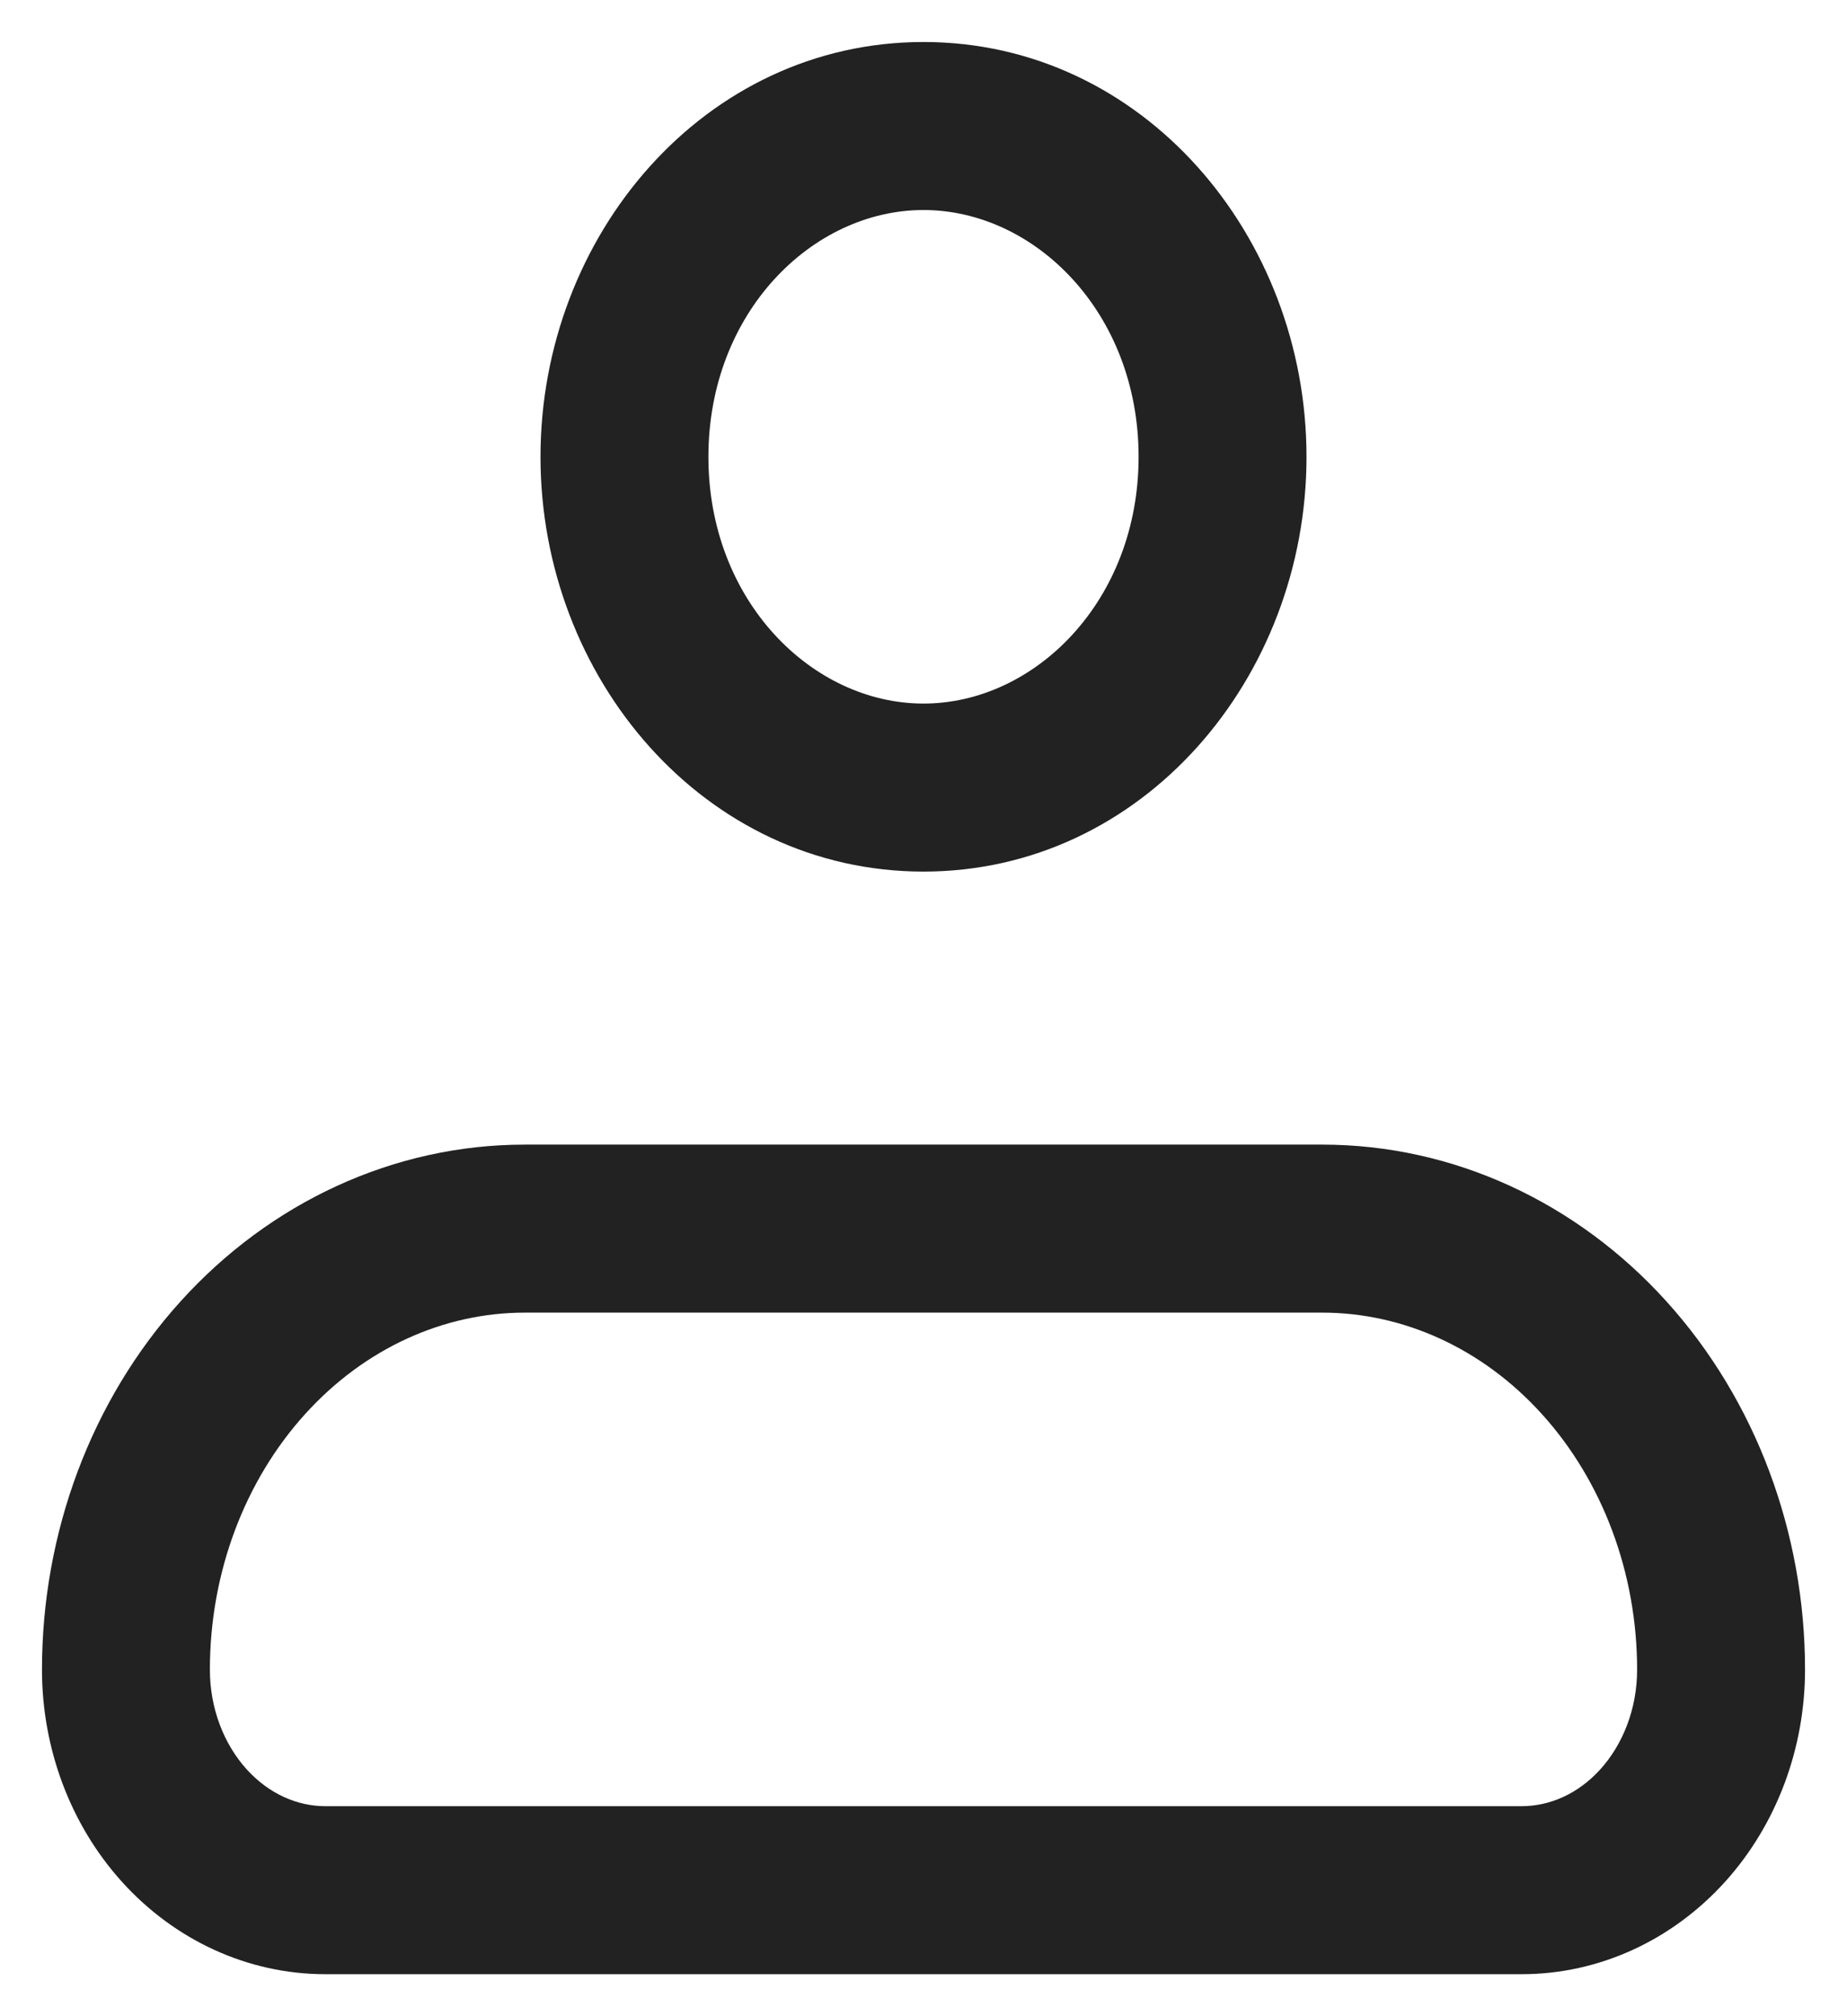 <svg width="22" height="24" viewBox="0 0 22 24" fill="none" xmlns="http://www.w3.org/2000/svg">
<path d="M1.5 19.875H0.5H1.5ZM6.25 14.625V13.625V14.625ZM15.75 14.625V13.625V14.625ZM1.5 19.875H2.5C2.5 18.717 2.917 17.625 3.633 16.834L2.891 16.163L2.15 15.492C1.084 16.67 0.5 18.248 0.5 19.875H1.5ZM2.891 16.163L3.633 16.834C4.346 16.046 5.29 15.625 6.25 15.625V14.625V13.625C4.691 13.625 3.219 14.31 2.15 15.492L2.891 16.163ZM6.25 14.625V15.625H15.75V14.625V13.625H6.25V14.625ZM15.75 14.625V15.625C16.71 15.625 17.654 16.046 18.367 16.834L19.109 16.163L19.85 15.492C18.782 14.31 17.309 13.625 15.75 13.625V14.625ZM19.109 16.163L18.367 16.834C19.083 17.625 19.5 18.717 19.5 19.875H20.5H21.5C21.5 18.248 20.916 16.67 19.85 15.492L19.109 16.163ZM20.5 19.875H19.5C19.5 20.337 19.333 20.761 19.063 21.06L19.804 21.731L20.546 22.402C21.166 21.716 21.5 20.806 21.5 19.875H20.5ZM19.804 21.731L19.063 21.06C18.796 21.356 18.456 21.5 18.125 21.5V22.5V23.5C19.054 23.5 19.922 23.091 20.546 22.402L19.804 21.731ZM18.125 22.5V21.5H3.875V22.5V23.5H18.125V22.5ZM3.875 22.5V21.5C3.544 21.5 3.205 21.356 2.937 21.06L2.196 21.731L1.454 22.402C2.078 23.091 2.946 23.5 3.875 23.5V22.5ZM2.196 21.731L2.937 21.06C2.667 20.761 2.5 20.337 2.5 19.875H1.5H0.5C0.5 20.806 0.834 21.716 1.454 22.402L2.196 21.731ZM14.562 5.438H13.562C13.562 7.156 12.323 8.375 11 8.375V9.375V10.375C13.612 10.375 15.562 8.068 15.562 5.438H14.562ZM11 9.375V8.375C9.677 8.375 8.438 7.156 8.438 5.438H7.438H6.438C6.438 8.068 8.388 10.375 11 10.375V9.375ZM7.438 5.438H8.438C8.438 3.719 9.677 2.5 11 2.5V1.5V0.5C8.388 0.5 6.438 2.807 6.438 5.438H7.438ZM11 1.5V2.5C12.323 2.5 13.562 3.719 13.562 5.438H14.562H15.562C15.562 2.807 13.612 0.5 11 0.5V1.5Z" fill="#222222"/>
</svg>
